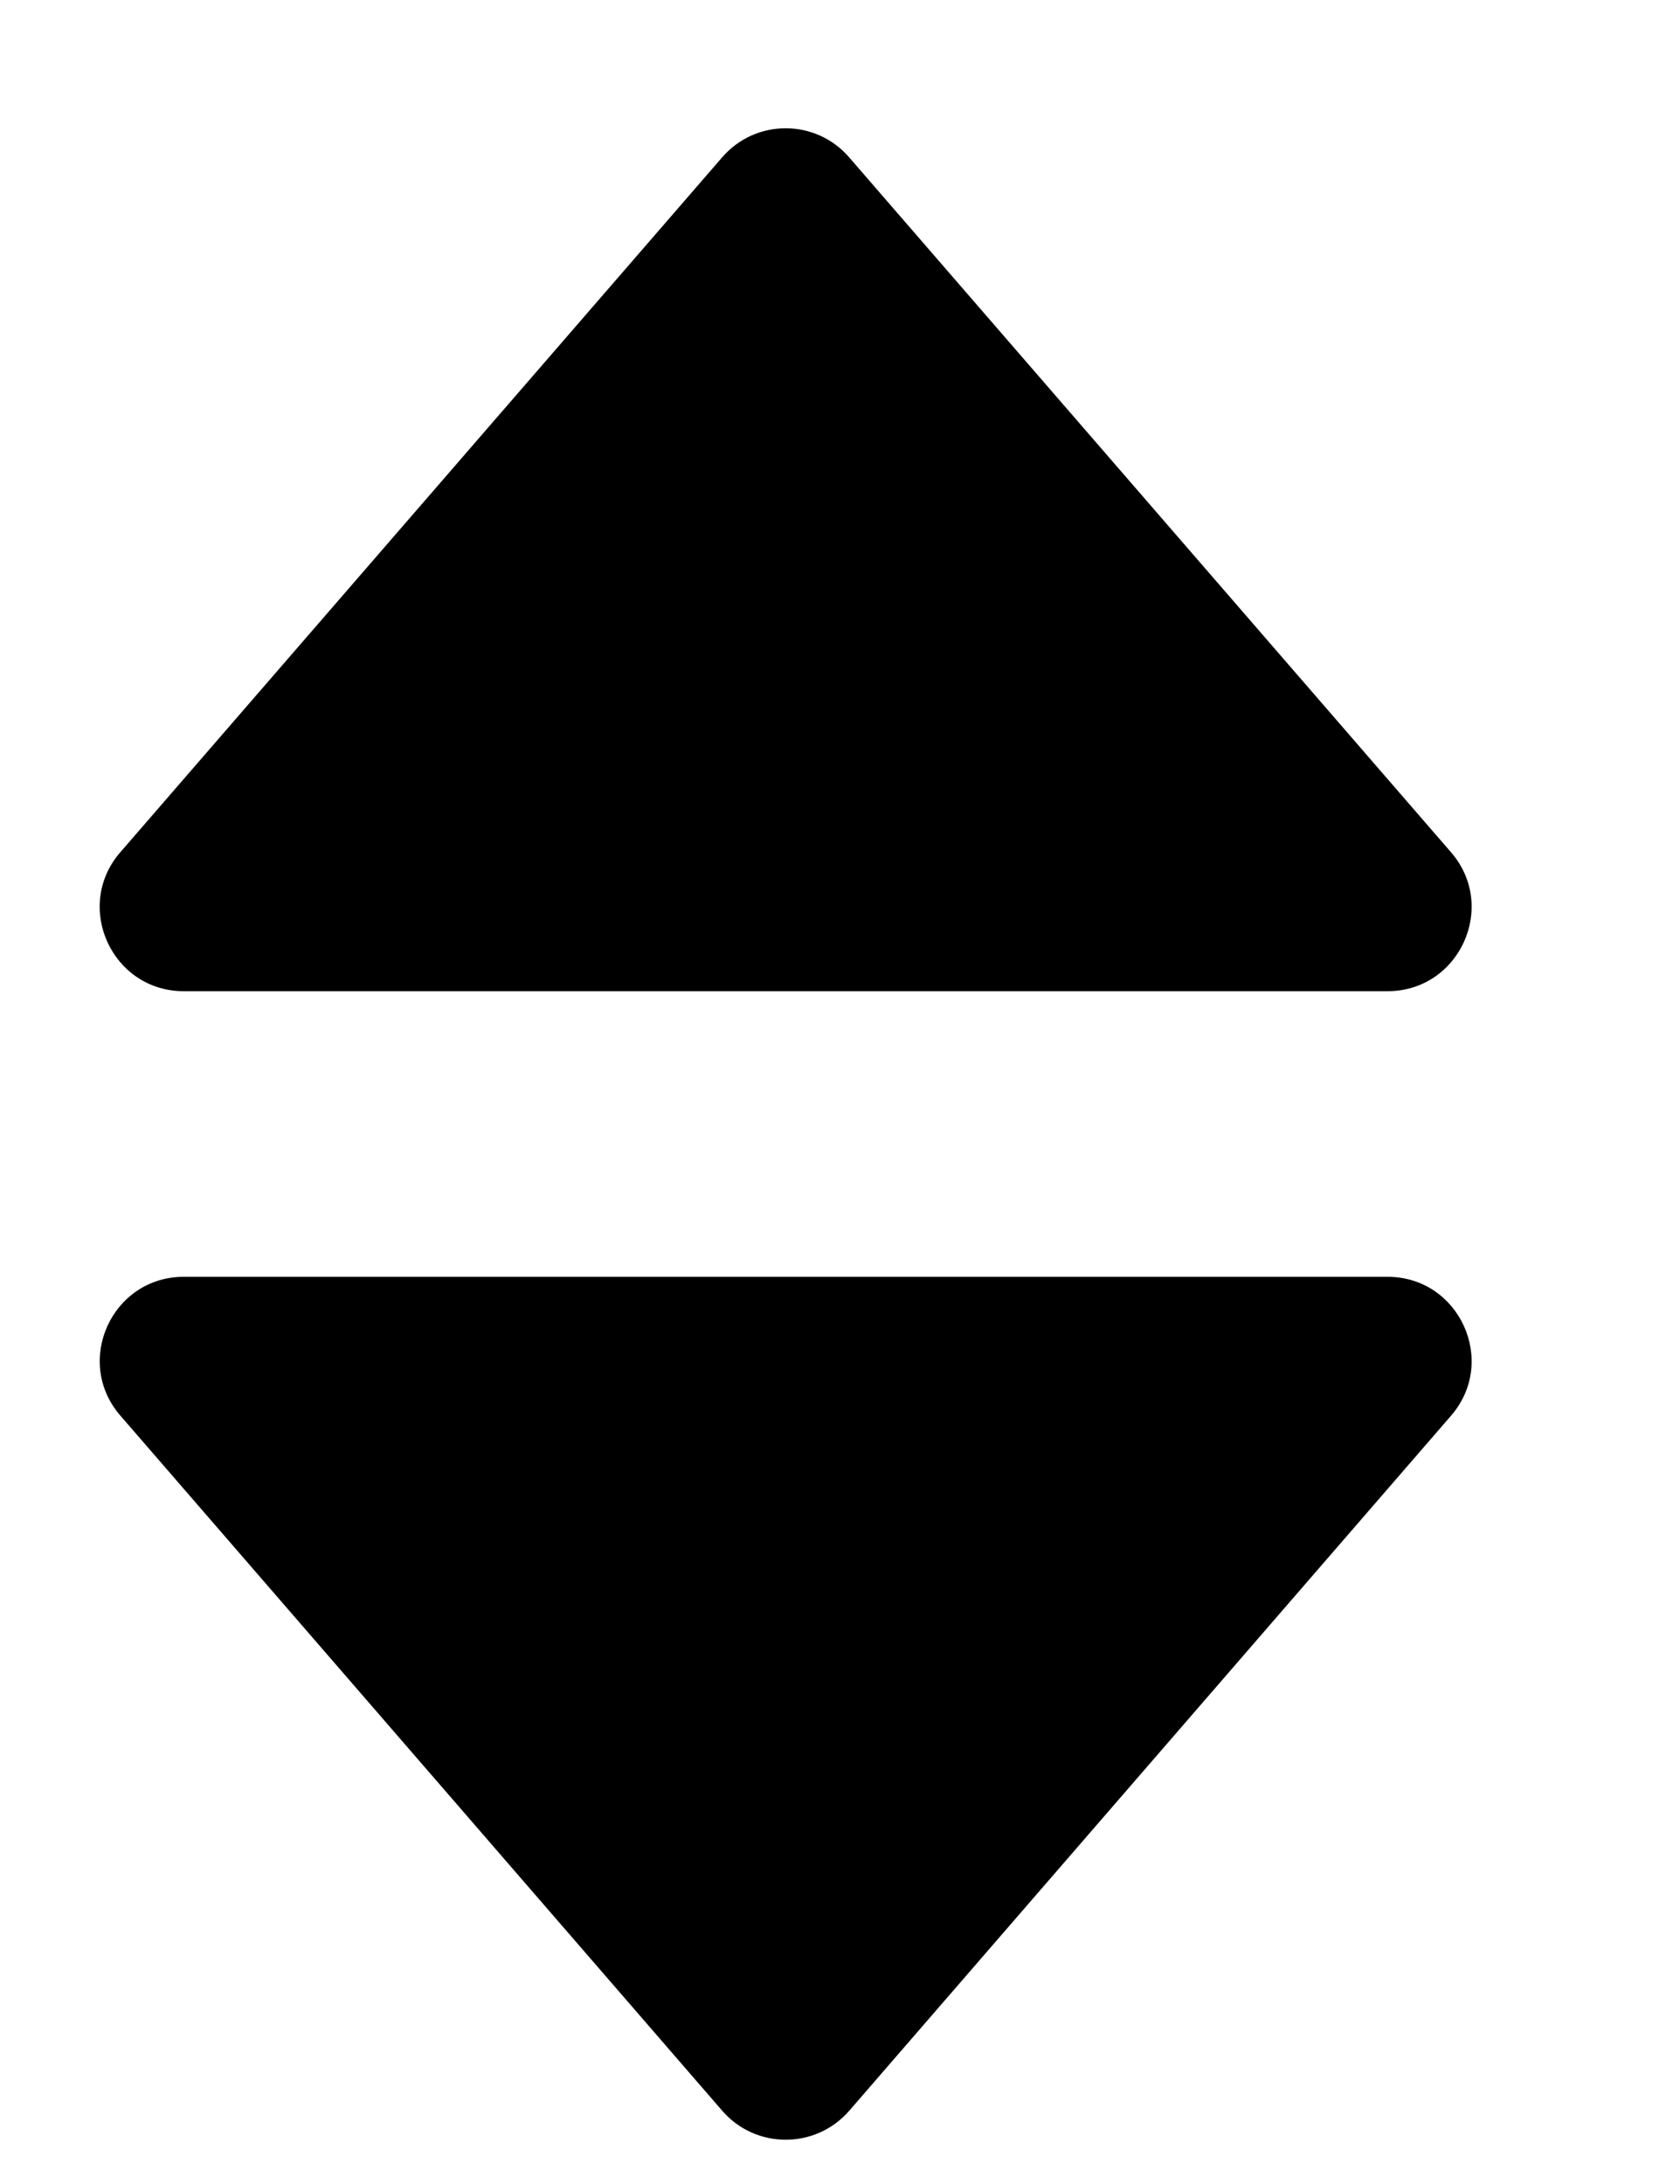 <svg width="10" height="13" viewBox="0 0 10 13" fill="none" xmlns="http://www.w3.org/2000/svg">
<path d="M4.299 0.936C4.498 0.706 4.855 0.706 5.054 0.936L8.637 5.073C8.917 5.396 8.687 5.9 8.259 5.9H1.094C0.666 5.9 0.436 5.396 0.716 5.073L4.299 0.936Z" fill="black"/>
<path d="M5.055 12.564C4.855 12.794 4.498 12.794 4.299 12.564L0.717 8.427C0.436 8.104 0.666 7.6 1.094 7.6L8.259 7.6C8.687 7.6 8.917 8.104 8.637 8.427L5.055 12.564Z" fill="black"/>
</svg>
